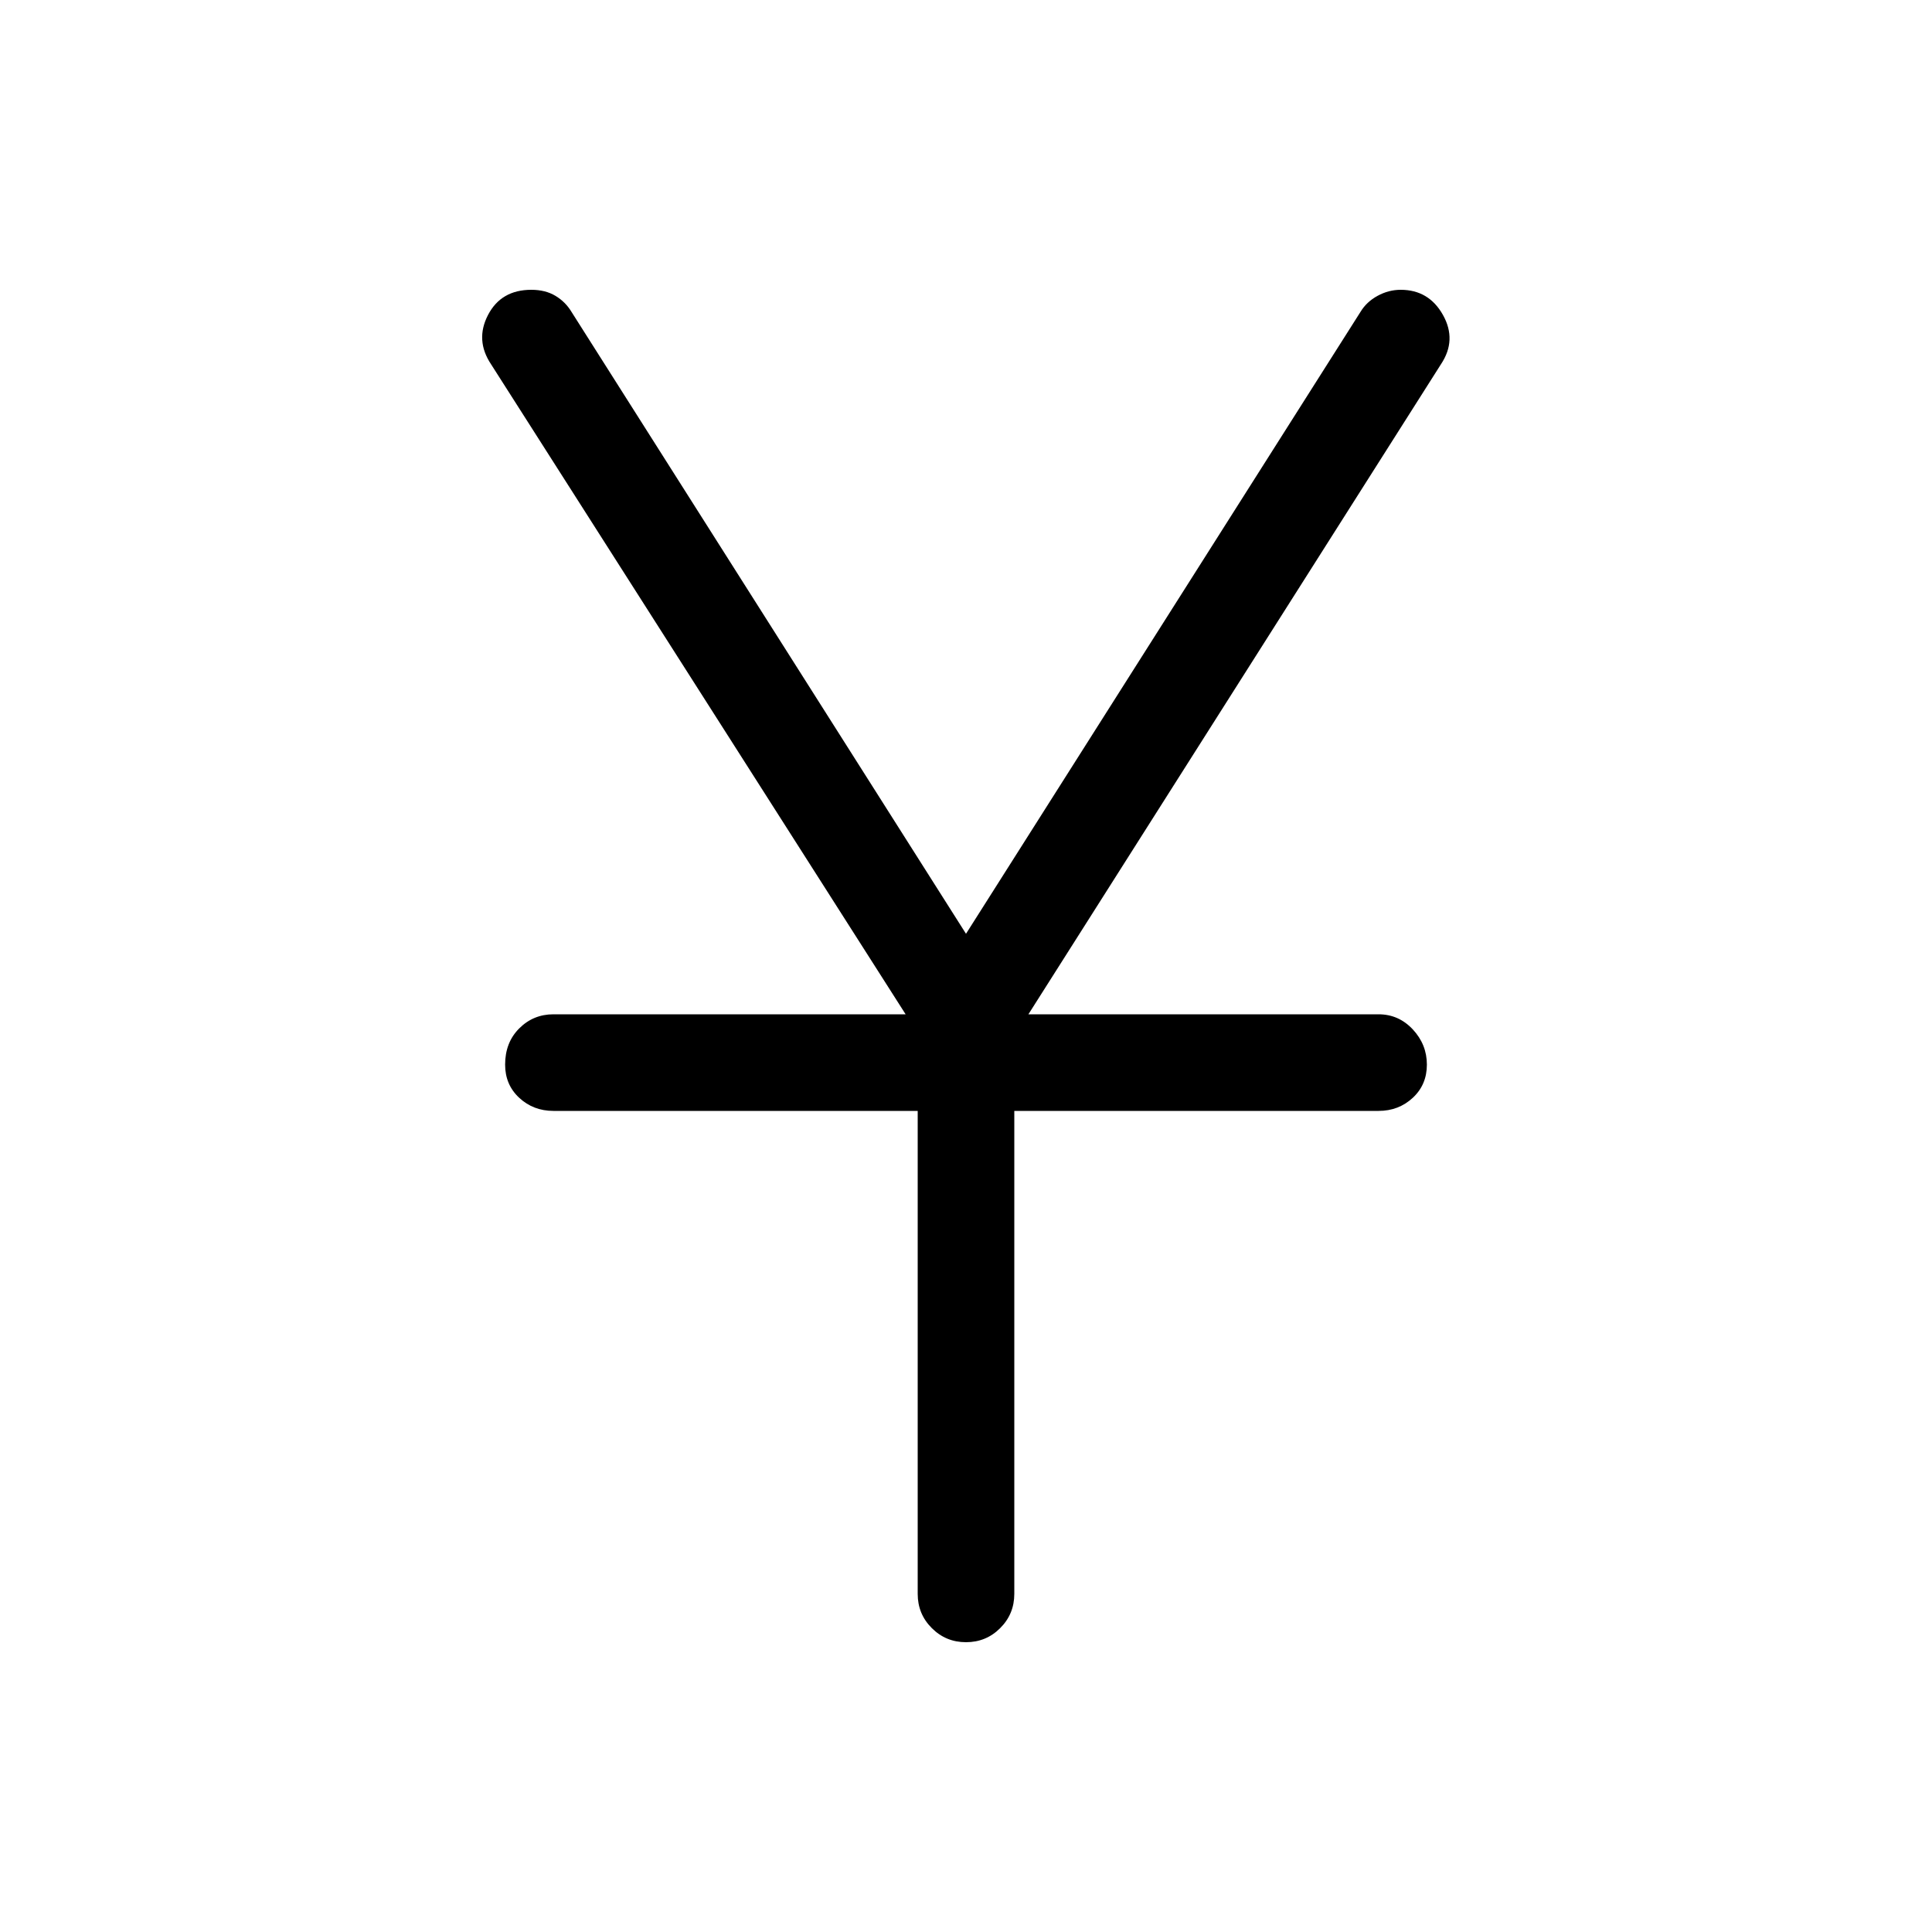 <svg xmlns="http://www.w3.org/2000/svg" height="40" width="40"><path d="M20 34q-.417 0-.708-.292Q19 33.417 19 33V23h-7.542q-.416 0-.708-.271t-.292-.687q0-.459.292-.75.292-.292.708-.292h7.292L10.167 7.542q-.334-.5-.063-1.021Q10.375 6 11 6q.292 0 .5.125.208.125.333.333L20 19.333l8.167-12.875q.125-.208.354-.333Q28.75 6 29 6q.583 0 .875.521.292.521-.042 1.021L21.292 21h7.25q.416 0 .708.312.292.313.292.73 0 .416-.292.687-.292.271-.708.271H21v10q0 .417-.292.708Q20.417 34 20 34Z"/></svg>